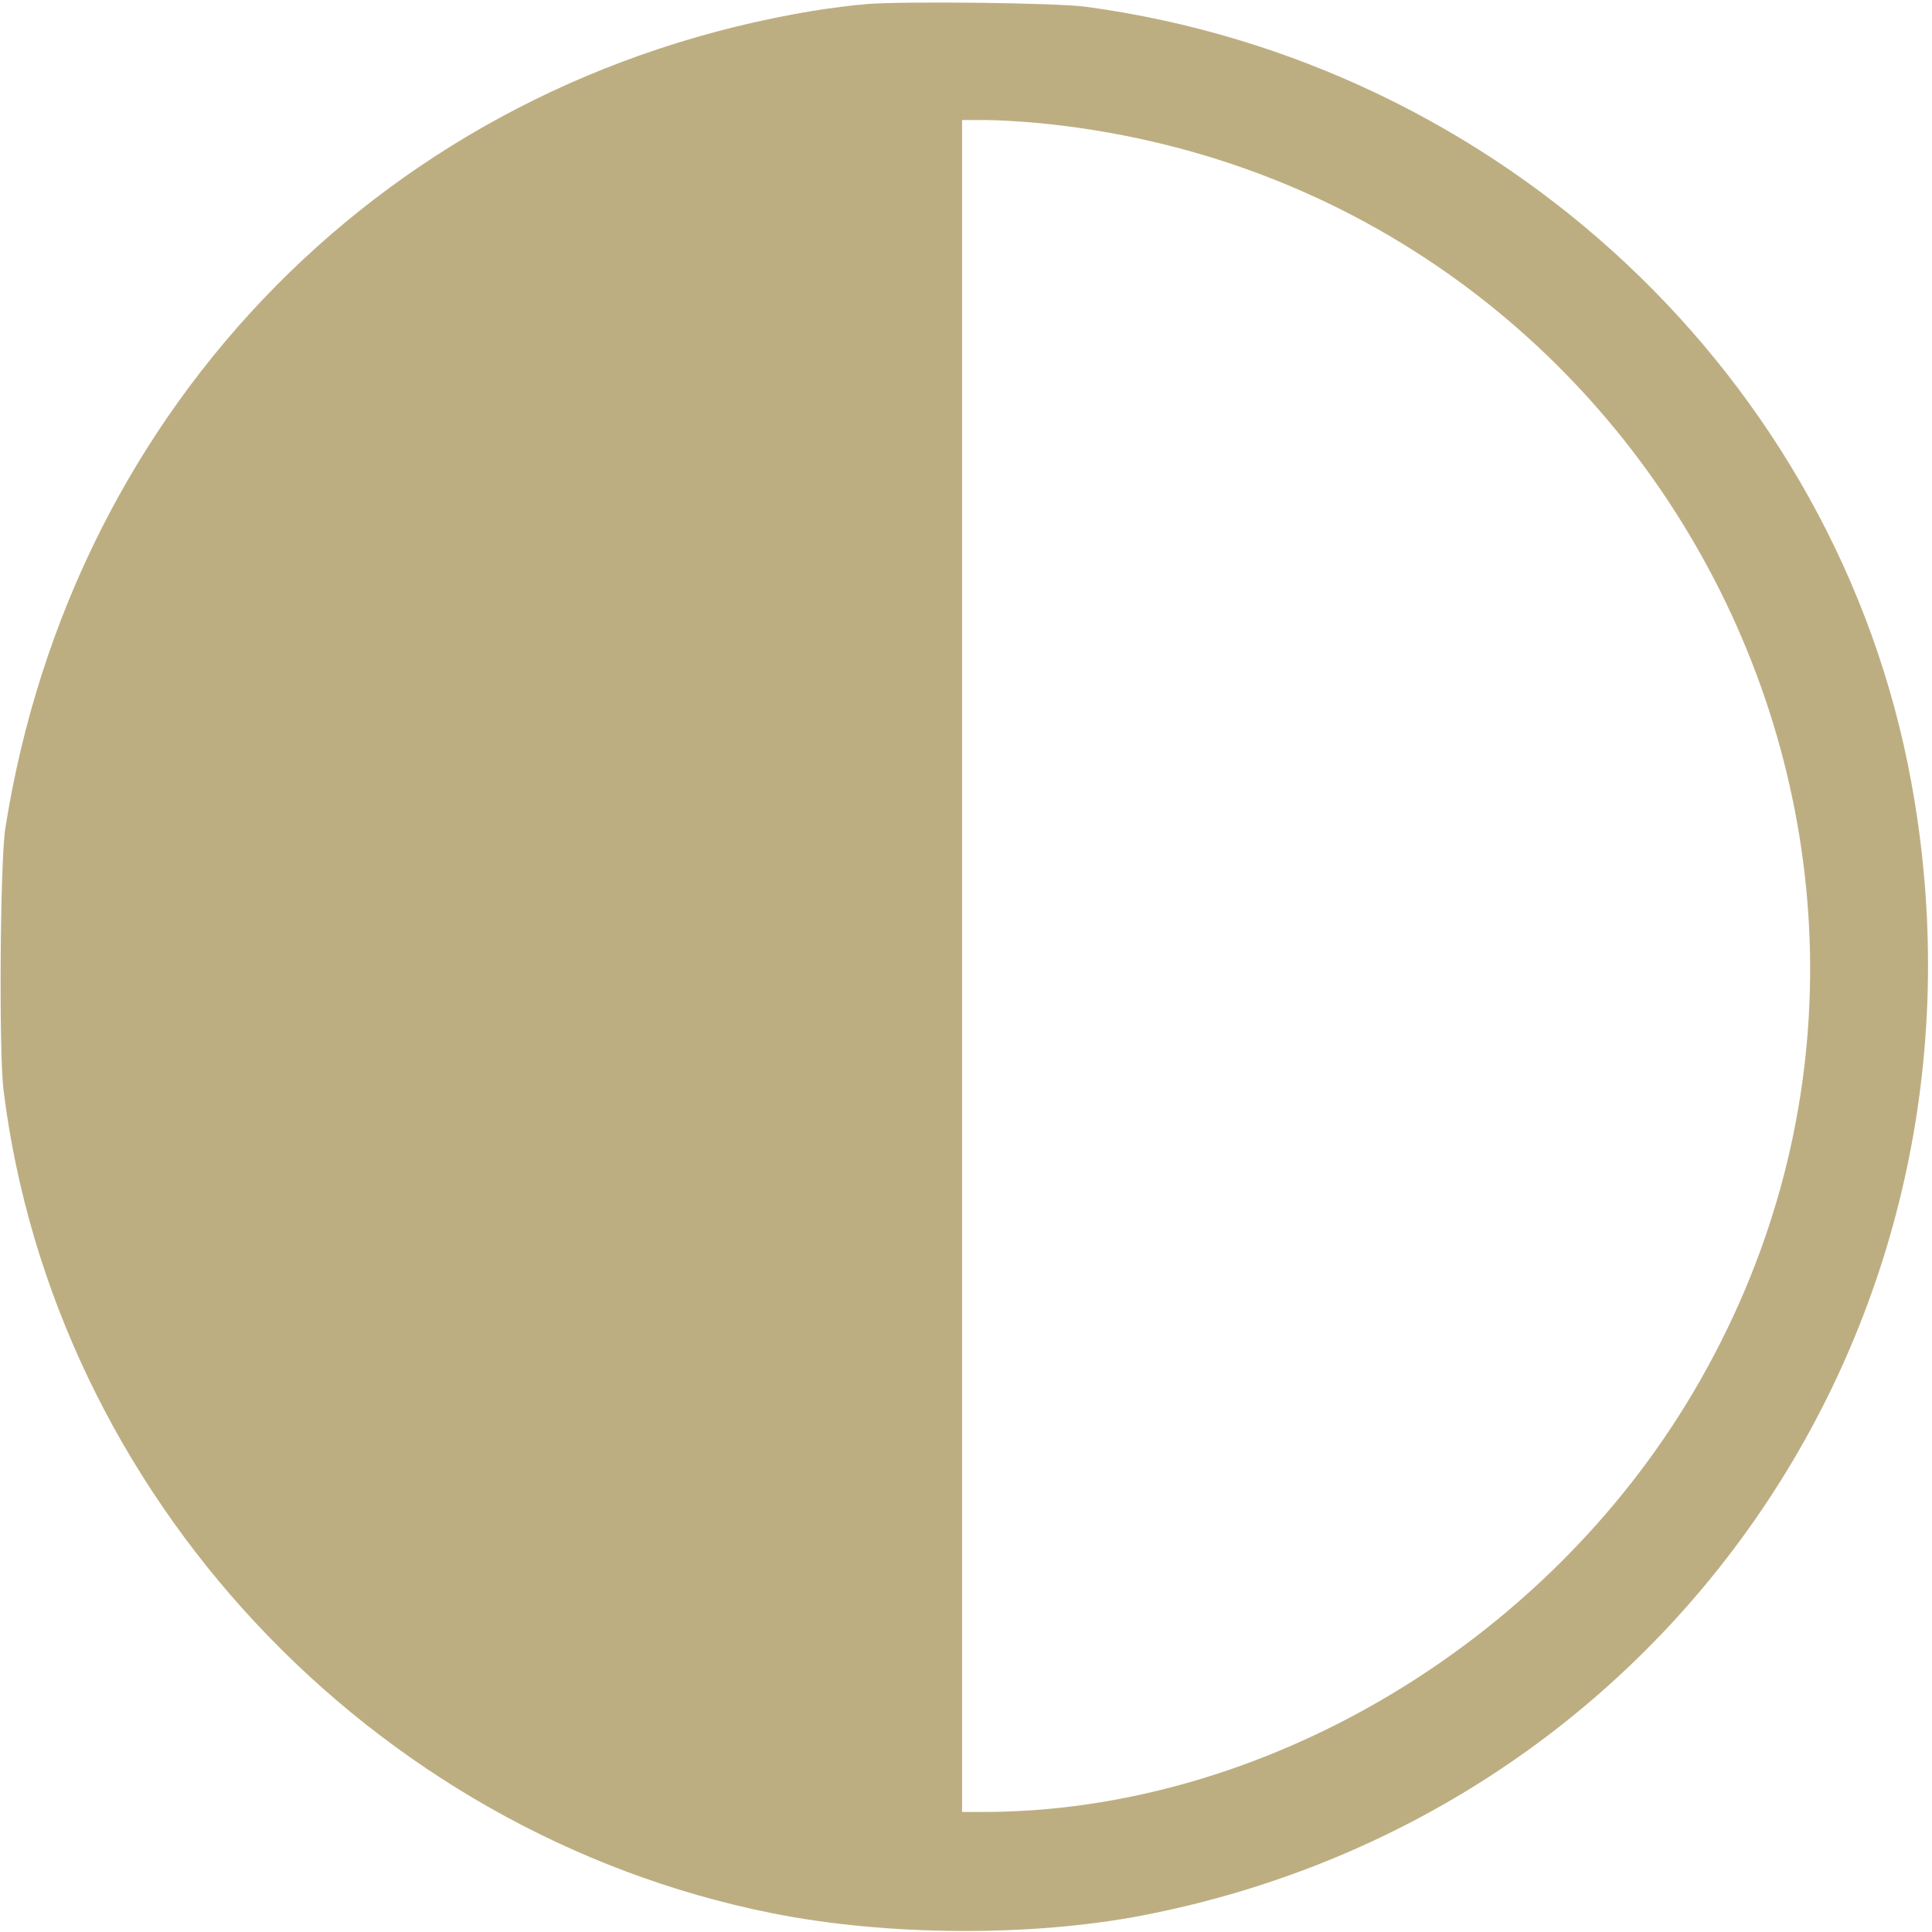 <!-- Generated by IcoMoon.io -->
<svg version="1.1" xmlns="http://www.w3.org/2000/svg" width="32" height="32" viewBox="0 0 32 32">
<title>image2vector</title>
<path fill="#bdae82" d="M14.354 0.068c-0.215 0.016-0.618 0.067-0.896 0.113-6.997 1.159-12.257 6.485-13.37 13.538-0.086 0.546-0.108 3.705-0.030 4.334 0.831 6.696 6.065 12.302 12.731 13.636 1.902 0.38 4.307 0.393 6.159 0.032 8.736-1.703 14.326-9.961 12.708-18.772-1.228-6.686-6.785-11.904-13.669-12.837-0.477-0.065-2.967-0.095-3.633-0.045zM17.192 2.037c10.231 0.98 16.042 12.219 10.862 21.010-2.473 4.197-7.148 6.963-11.769 6.965l-0.35 0v-28.024h0.37c0.203 0 0.603 0.022 0.888 0.050z"></path>
</svg>
